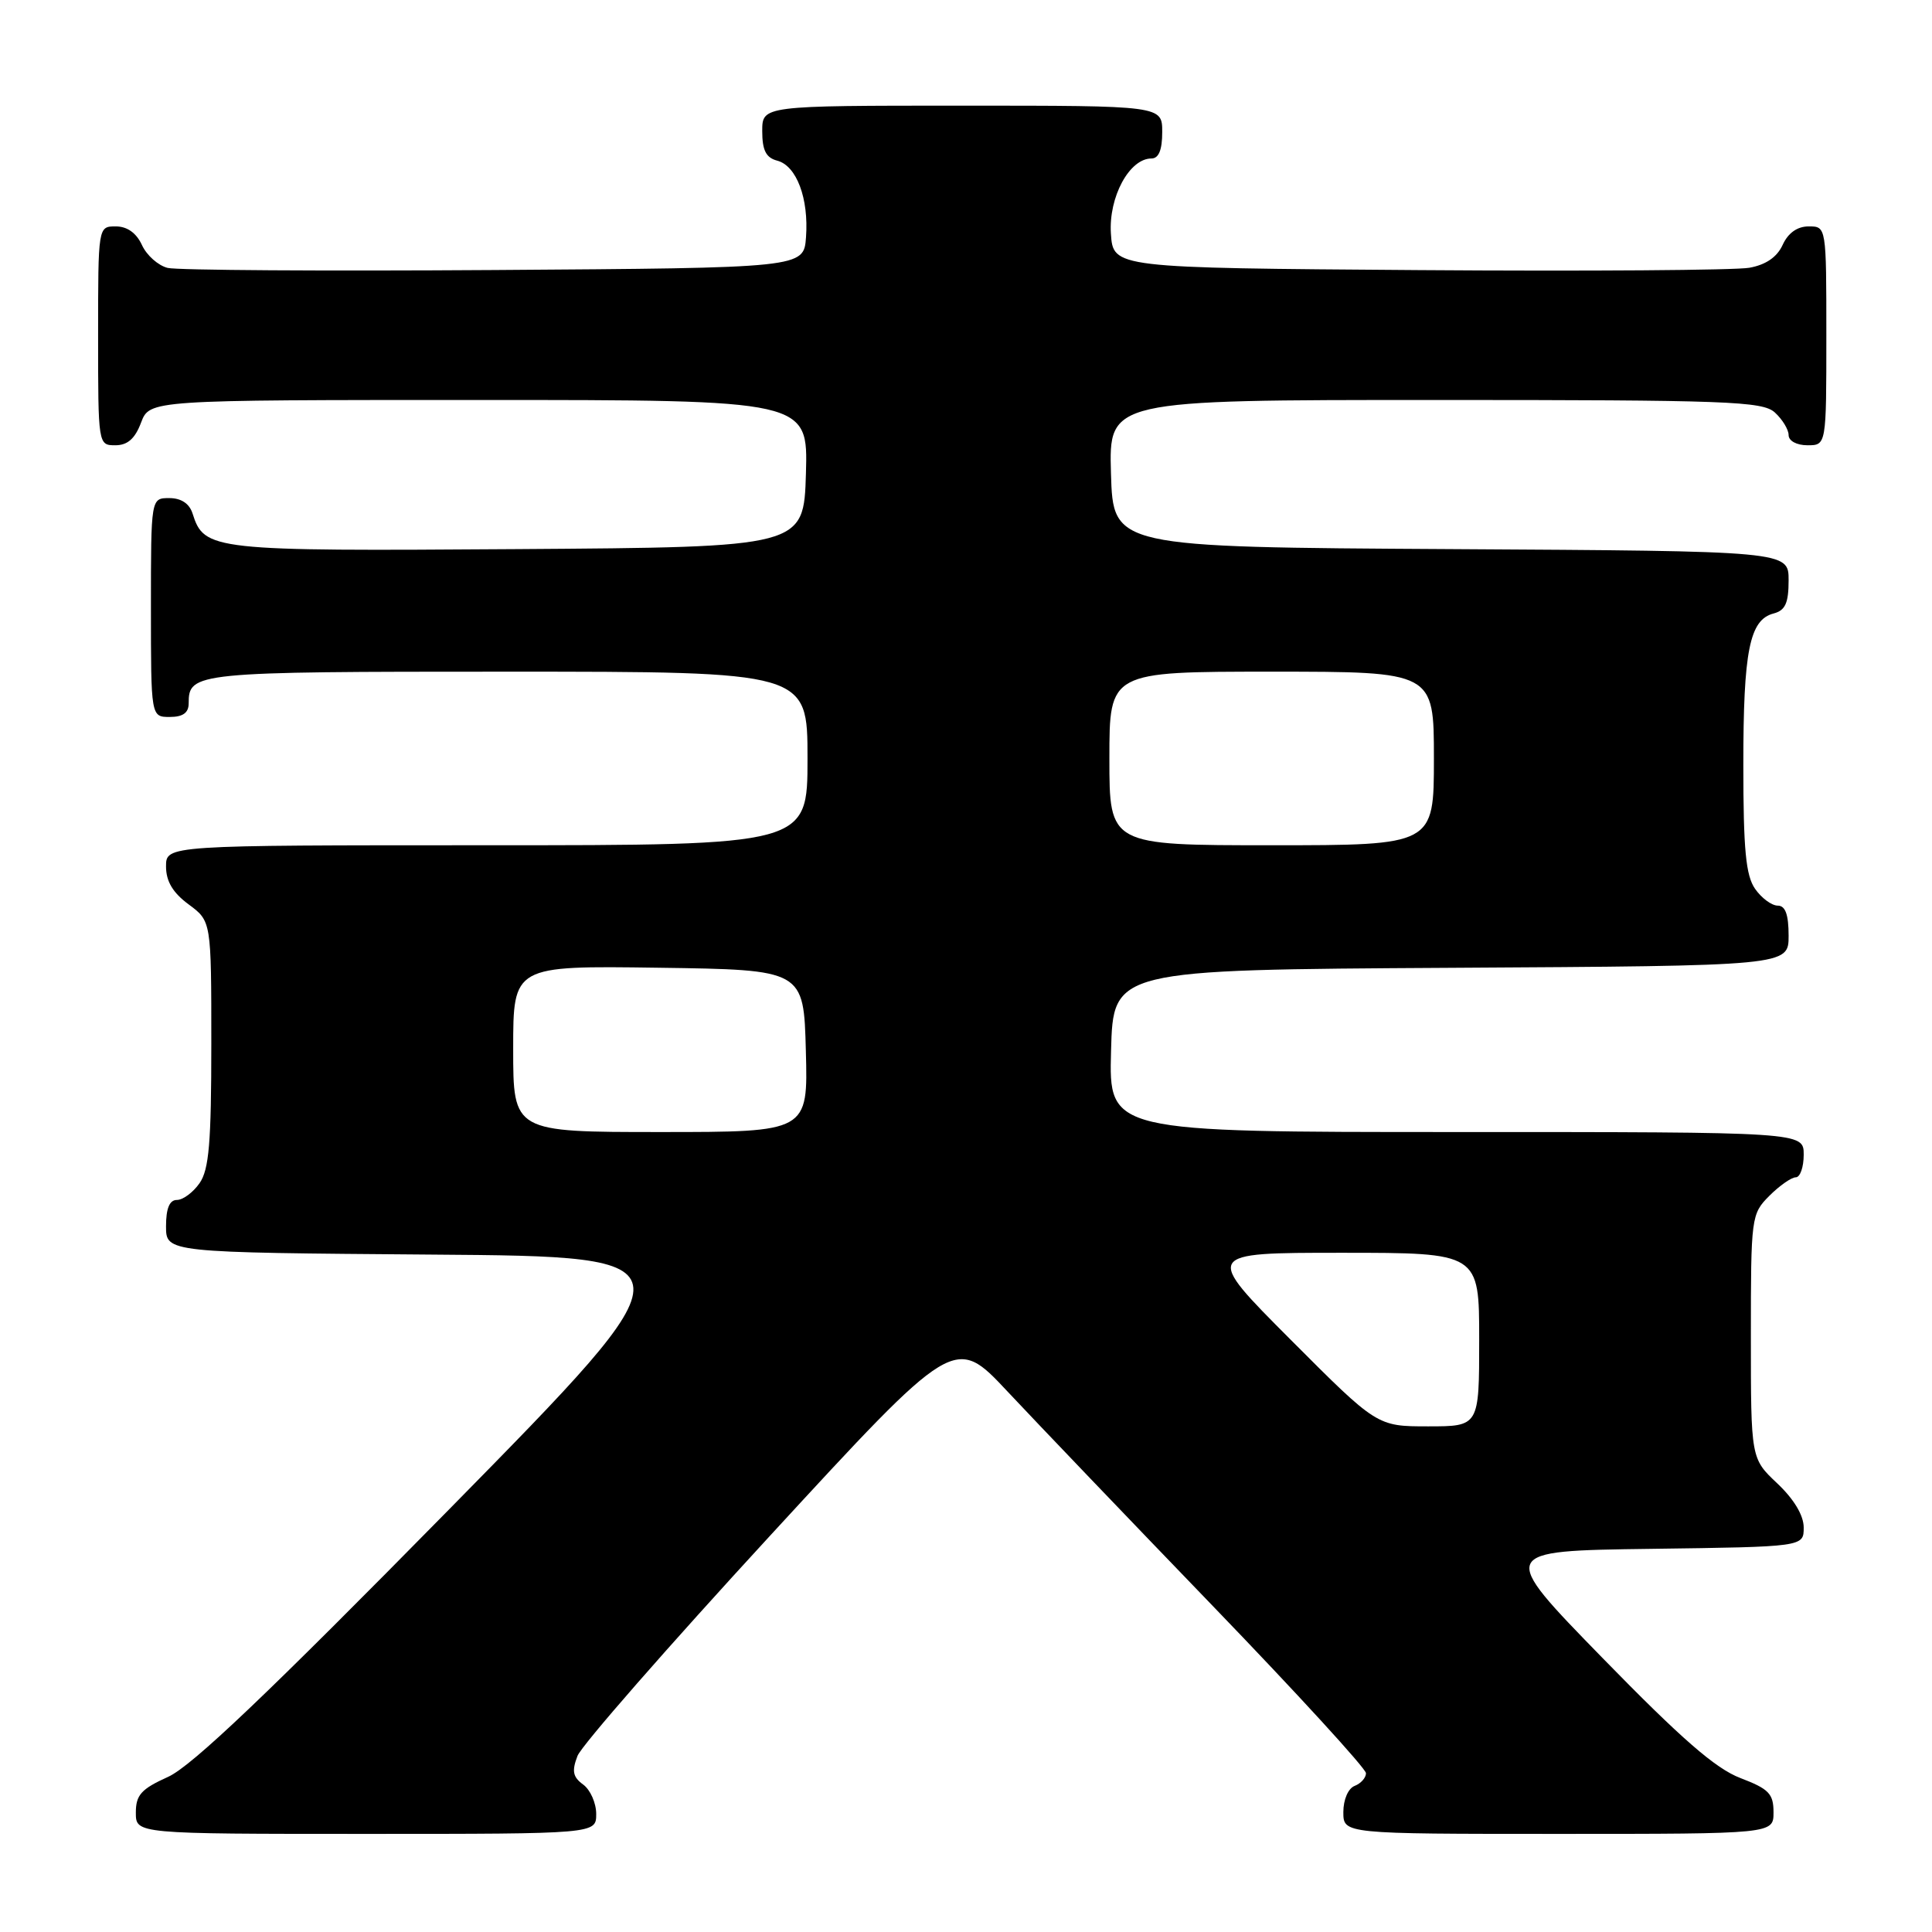 <?xml version="1.0" encoding="UTF-8" standalone="no"?>
<!DOCTYPE svg PUBLIC "-//W3C//DTD SVG 1.1//EN" "http://www.w3.org/Graphics/SVG/1.1/DTD/svg11.dtd" >
<svg xmlns="http://www.w3.org/2000/svg" xmlns:xlink="http://www.w3.org/1999/xlink" version="1.1" viewBox="0 0 256 256">
 <g >
 <path fill="currentColor"
d=" M 79.00 240.36 C 79.00 238.91 78.22 237.15 77.27 236.46 C 75.90 235.46 75.75 234.67 76.52 232.67 C 77.06 231.28 88.53 218.17 102.00 203.53 C 126.50 176.91 126.50 176.91 133.50 184.38 C 137.35 188.49 149.61 201.30 160.75 212.85 C 171.89 224.40 181.00 234.35 181.00 234.96 C 181.00 235.56 180.33 236.32 179.50 236.64 C 178.64 236.97 178.00 238.46 178.00 240.11 C 178.00 243.00 178.00 243.00 206.50 243.00 C 235.00 243.00 235.00 243.00 235.00 240.14 C 235.00 237.67 234.38 237.04 230.61 235.60 C 227.31 234.34 222.78 230.39 212.36 219.71 C 198.50 205.50 198.50 205.50 218.75 205.23 C 239.00 204.96 239.00 204.96 239.00 202.41 C 239.00 200.80 237.72 198.66 235.50 196.56 C 232.00 193.26 232.00 193.26 232.00 177.09 C 232.00 161.24 232.05 160.86 234.45 158.45 C 235.80 157.10 237.38 156.00 237.95 156.00 C 238.53 156.00 239.00 154.65 239.00 153.00 C 239.00 150.00 239.00 150.00 192.97 150.00 C 146.93 150.00 146.93 150.00 147.22 139.25 C 147.50 128.50 147.50 128.50 192.25 128.24 C 237.00 127.98 237.00 127.98 237.00 123.99 C 237.00 121.18 236.57 120.00 235.56 120.00 C 234.76 120.00 233.41 119.00 232.56 117.78 C 231.33 116.02 231.00 112.59 231.00 101.34 C 231.00 86.23 231.82 82.12 235.01 81.29 C 236.56 80.88 237.00 79.92 237.00 76.89 C 237.00 73.02 237.00 73.02 192.25 72.76 C 147.50 72.50 147.50 72.50 147.21 62.75 C 146.93 53.00 146.93 53.00 190.14 53.00 C 228.94 53.00 233.53 53.17 235.17 54.65 C 236.18 55.57 237.00 56.92 237.00 57.65 C 237.00 58.42 238.07 59.00 239.50 59.00 C 242.00 59.00 242.00 59.00 242.00 44.50 C 242.00 30.00 242.00 30.00 239.66 30.00 C 238.15 30.00 236.93 30.87 236.21 32.45 C 235.47 34.07 233.98 35.09 231.80 35.48 C 229.98 35.81 210.28 35.95 188.00 35.79 C 147.50 35.50 147.50 35.50 147.20 30.94 C 146.89 26.11 149.65 21.00 152.57 21.00 C 153.54 21.00 154.00 19.87 154.00 17.50 C 154.00 14.00 154.00 14.00 127.50 14.00 C 101.00 14.00 101.00 14.00 101.00 17.38 C 101.00 19.92 101.50 20.90 102.99 21.29 C 105.55 21.96 107.18 26.29 106.80 31.44 C 106.50 35.50 106.50 35.50 65.50 35.78 C 42.95 35.93 23.47 35.81 22.22 35.50 C 20.96 35.19 19.43 33.83 18.81 32.47 C 18.07 30.87 16.86 30.00 15.34 30.00 C 13.00 30.00 13.00 30.00 13.00 44.50 C 13.00 58.93 13.01 59.00 15.28 59.00 C 16.90 59.00 17.89 58.13 18.69 56.00 C 19.83 53.00 19.83 53.00 63.45 53.00 C 107.07 53.00 107.07 53.00 106.79 62.75 C 106.50 72.50 106.50 72.50 68.59 72.76 C 27.99 73.04 27.07 72.94 25.51 68.03 C 25.09 66.72 24.00 66.00 22.43 66.00 C 20.00 66.00 20.00 66.00 20.00 80.50 C 20.00 95.00 20.00 95.00 22.50 95.00 C 24.24 95.00 25.00 94.45 25.00 93.20 C 25.00 89.08 25.79 89.00 67.20 89.00 C 107.00 89.00 107.00 89.00 107.00 100.50 C 107.00 112.00 107.00 112.00 64.50 112.00 C 22.00 112.00 22.00 112.00 22.00 114.81 C 22.00 116.78 22.90 118.29 25.00 119.84 C 28.00 122.06 28.00 122.06 28.00 138.31 C 28.00 151.39 27.70 154.99 26.44 156.78 C 25.59 158.00 24.24 159.00 23.44 159.00 C 22.46 159.00 22.00 160.12 22.00 162.49 C 22.00 165.97 22.00 165.97 57.22 166.24 C 92.44 166.50 92.44 166.50 59.51 200.00 C 35.58 224.34 25.40 234.03 22.28 235.44 C 18.71 237.05 18.00 237.84 18.00 240.19 C 18.00 243.00 18.00 243.00 48.50 243.00 C 79.00 243.00 79.00 243.00 79.00 240.36 Z  M 171.00 177.50 C 159.53 166.00 159.53 166.00 177.77 166.00 C 196.00 166.00 196.00 166.00 196.00 177.50 C 196.00 189.00 196.00 189.00 189.23 189.00 C 182.47 189.00 182.47 189.00 171.00 177.50 Z  M 68.00 138.98 C 68.00 127.96 68.00 127.96 87.25 128.23 C 106.50 128.50 106.50 128.50 106.78 139.25 C 107.07 150.00 107.07 150.00 87.53 150.00 C 68.00 150.00 68.00 150.00 68.00 138.98 Z  M 147.00 100.50 C 147.00 89.00 147.00 89.00 168.50 89.00 C 190.00 89.00 190.00 89.00 190.00 100.50 C 190.00 112.00 190.00 112.00 168.50 112.00 C 147.00 112.00 147.00 112.00 147.00 100.50 Z "/>
</g>
</svg>